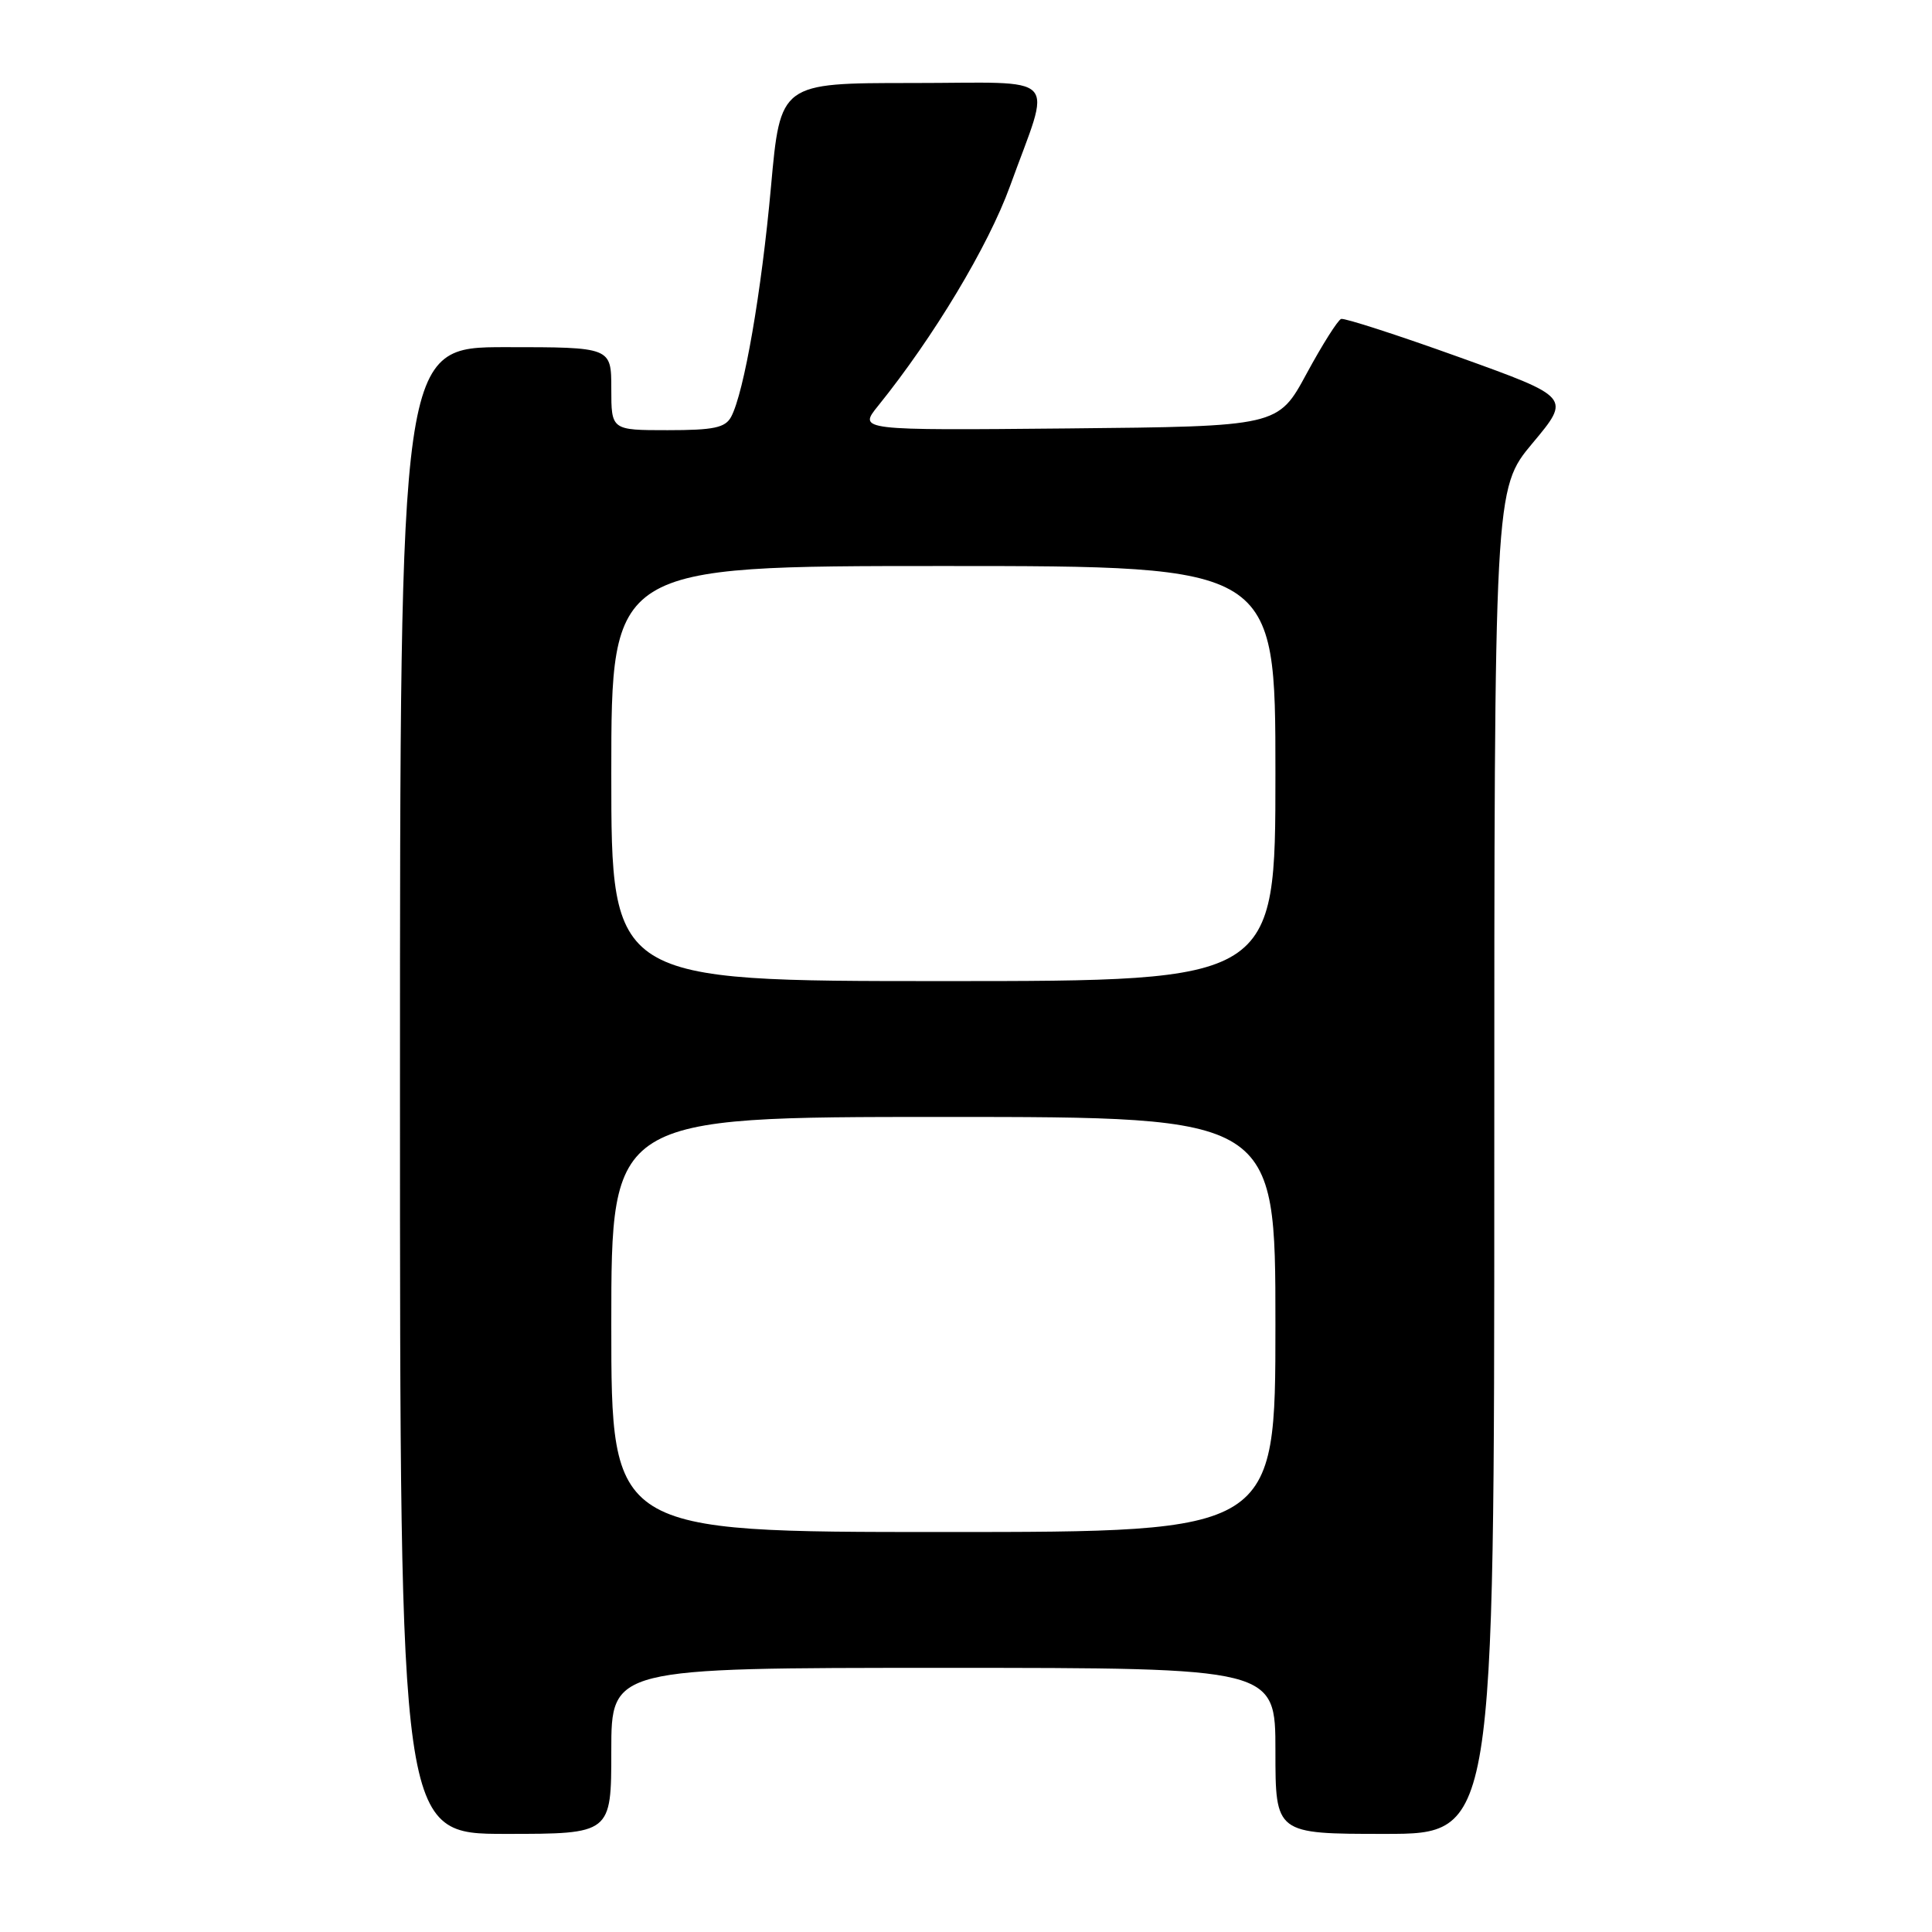 <?xml version="1.0" encoding="UTF-8" standalone="no"?>
<!DOCTYPE svg PUBLIC "-//W3C//DTD SVG 1.1//EN" "http://www.w3.org/Graphics/SVG/1.1/DTD/svg11.dtd" >
<svg xmlns="http://www.w3.org/2000/svg" xmlns:xlink="http://www.w3.org/1999/xlink" version="1.1" viewBox="0 0 256 256">
 <g >
 <path fill="currentColor"
d=" M 81.00 232.00 C 81.00 221.00 81.00 221.00 125.00 221.00 C 169.00 221.00 169.00 221.00 169.00 232.00 C 169.00 243.00 169.00 243.00 183.50 243.00 C 198.00 243.00 198.00 243.00 198.00 153.90 C 198.00 64.79 198.00 64.79 203.07 58.72 C 208.15 52.65 208.15 52.65 193.33 47.32 C 185.18 44.39 178.15 42.12 177.71 42.26 C 177.27 42.41 175.21 45.67 173.13 49.51 C 169.35 56.50 169.35 56.50 141.54 56.77 C 113.72 57.03 113.72 57.03 116.36 53.77 C 123.74 44.62 130.95 32.60 133.83 24.67 C 139.36 9.38 140.90 11.00 120.81 11.00 C 103.40 11.00 103.40 11.00 102.16 24.74 C 100.90 38.71 98.59 52.03 96.88 55.23 C 96.10 56.68 94.58 57.00 88.46 57.00 C 81.00 57.00 81.00 57.00 81.00 51.50 C 81.00 46.00 81.00 46.00 67.00 46.00 C 53.00 46.00 53.00 46.00 53.00 144.50 C 53.00 243.00 53.00 243.00 67.00 243.00 C 81.00 243.00 81.00 243.00 81.00 232.00 Z  M 81.00 175.50 C 81.00 148.00 81.00 148.00 125.00 148.00 C 169.00 148.00 169.00 148.00 169.00 175.50 C 169.00 203.00 169.00 203.00 125.00 203.00 C 81.00 203.00 81.00 203.00 81.00 175.50 Z  M 81.00 102.50 C 81.00 75.00 81.00 75.00 125.00 75.00 C 169.00 75.00 169.00 75.00 169.00 102.50 C 169.00 130.00 169.00 130.00 125.00 130.00 C 81.00 130.00 81.00 130.00 81.00 102.50 Z "/>
</g>
</svg>